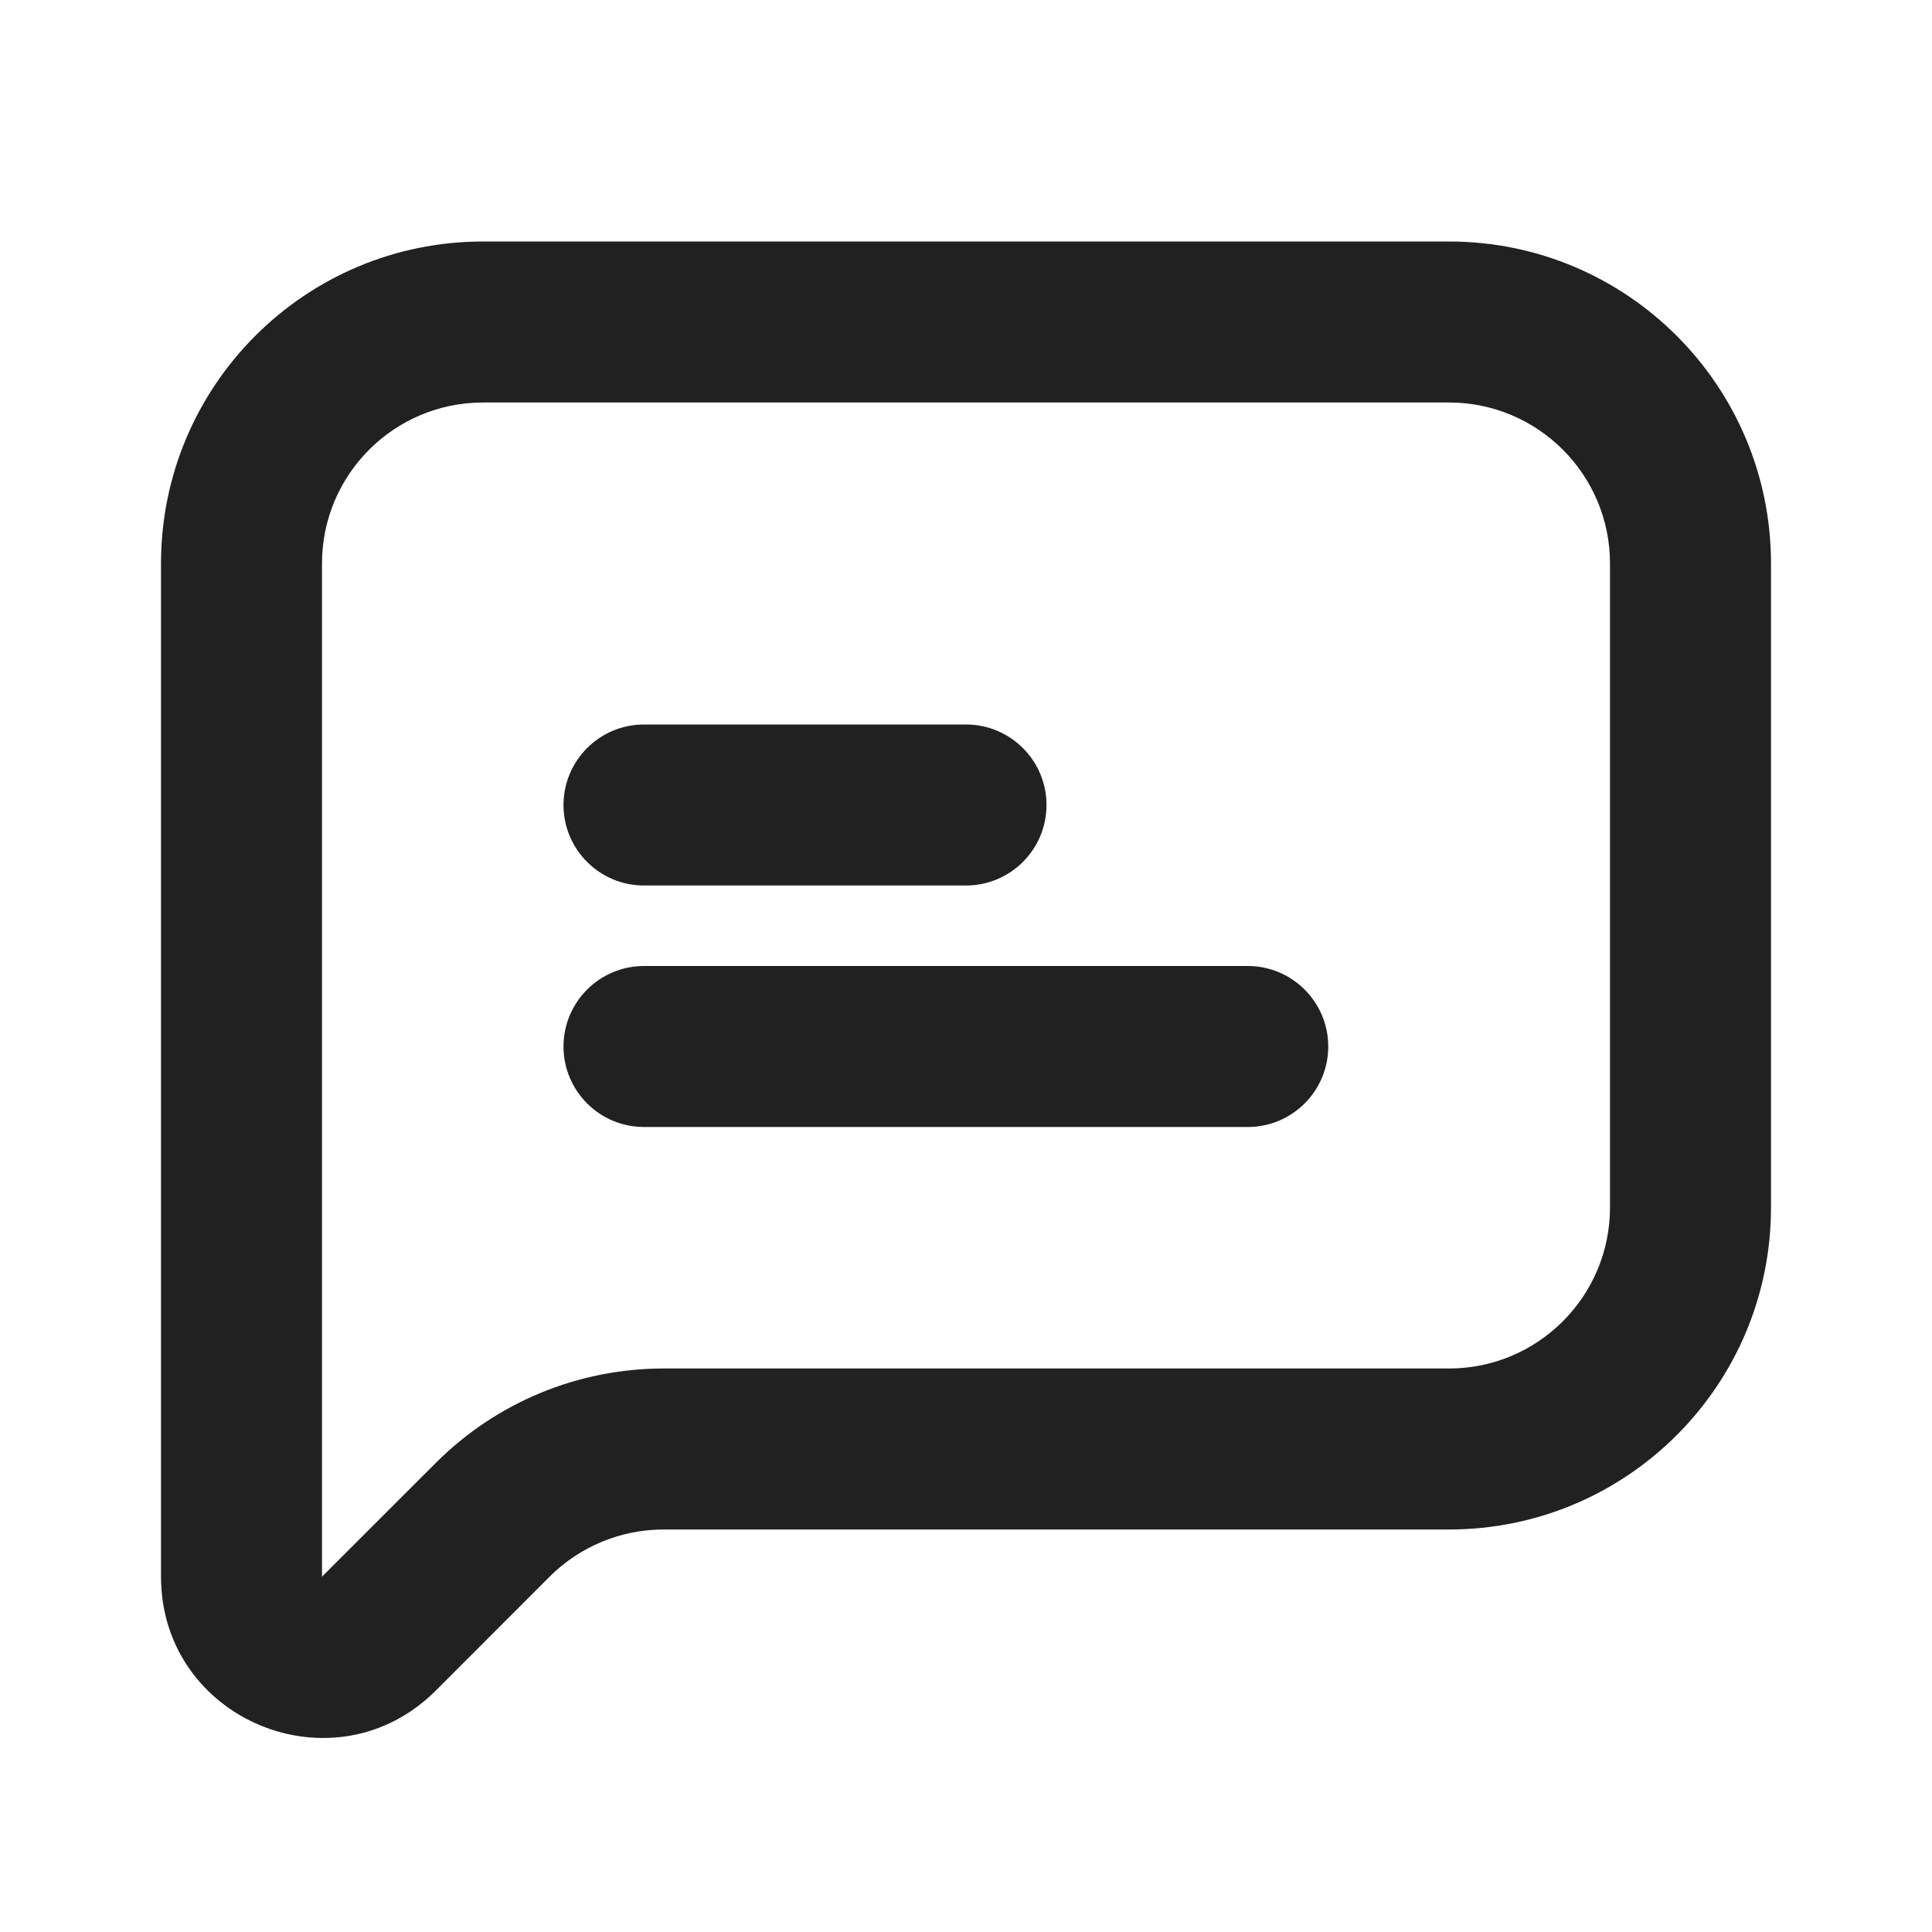 <svg width="18" height="18" viewBox="0 0 18 18" fill="none" xmlns="http://www.w3.org/2000/svg">
<path fill-rule="evenodd" clip-rule="evenodd" d="M1.5 5.25C1.5 3.593 2.843 2.25 4.5 2.25H13.5C15.157 2.25 16.5 3.593 16.5 5.25V11.25C16.5 12.907 15.157 14.25 13.5 14.25H6.182C5.784 14.25 5.403 14.408 5.121 14.689L4.061 15.75C3.116 16.695 1.5 16.026 1.5 14.689V5.25ZM4.5 3.75C3.672 3.75 3 4.422 3 5.25V14.689L4.061 13.629C4.623 13.066 5.386 12.75 6.182 12.75H13.5C14.328 12.75 15 12.078 15 11.25V5.25C15 4.422 14.328 3.75 13.5 3.75H4.5ZM5.25 7.5C5.25 7.086 5.586 6.75 6 6.75H9C9.414 6.75 9.75 7.086 9.75 7.5C9.75 7.914 9.414 8.25 9 8.25H6C5.586 8.25 5.25 7.914 5.25 7.5ZM5.25 9.75C5.25 9.336 5.586 9 6 9H11.625C12.039 9 12.375 9.336 12.375 9.75C12.375 10.164 12.039 10.5 11.625 10.5H6C5.586 10.5 5.25 10.164 5.25 9.75Z" fill="#212121"/>
</svg>
